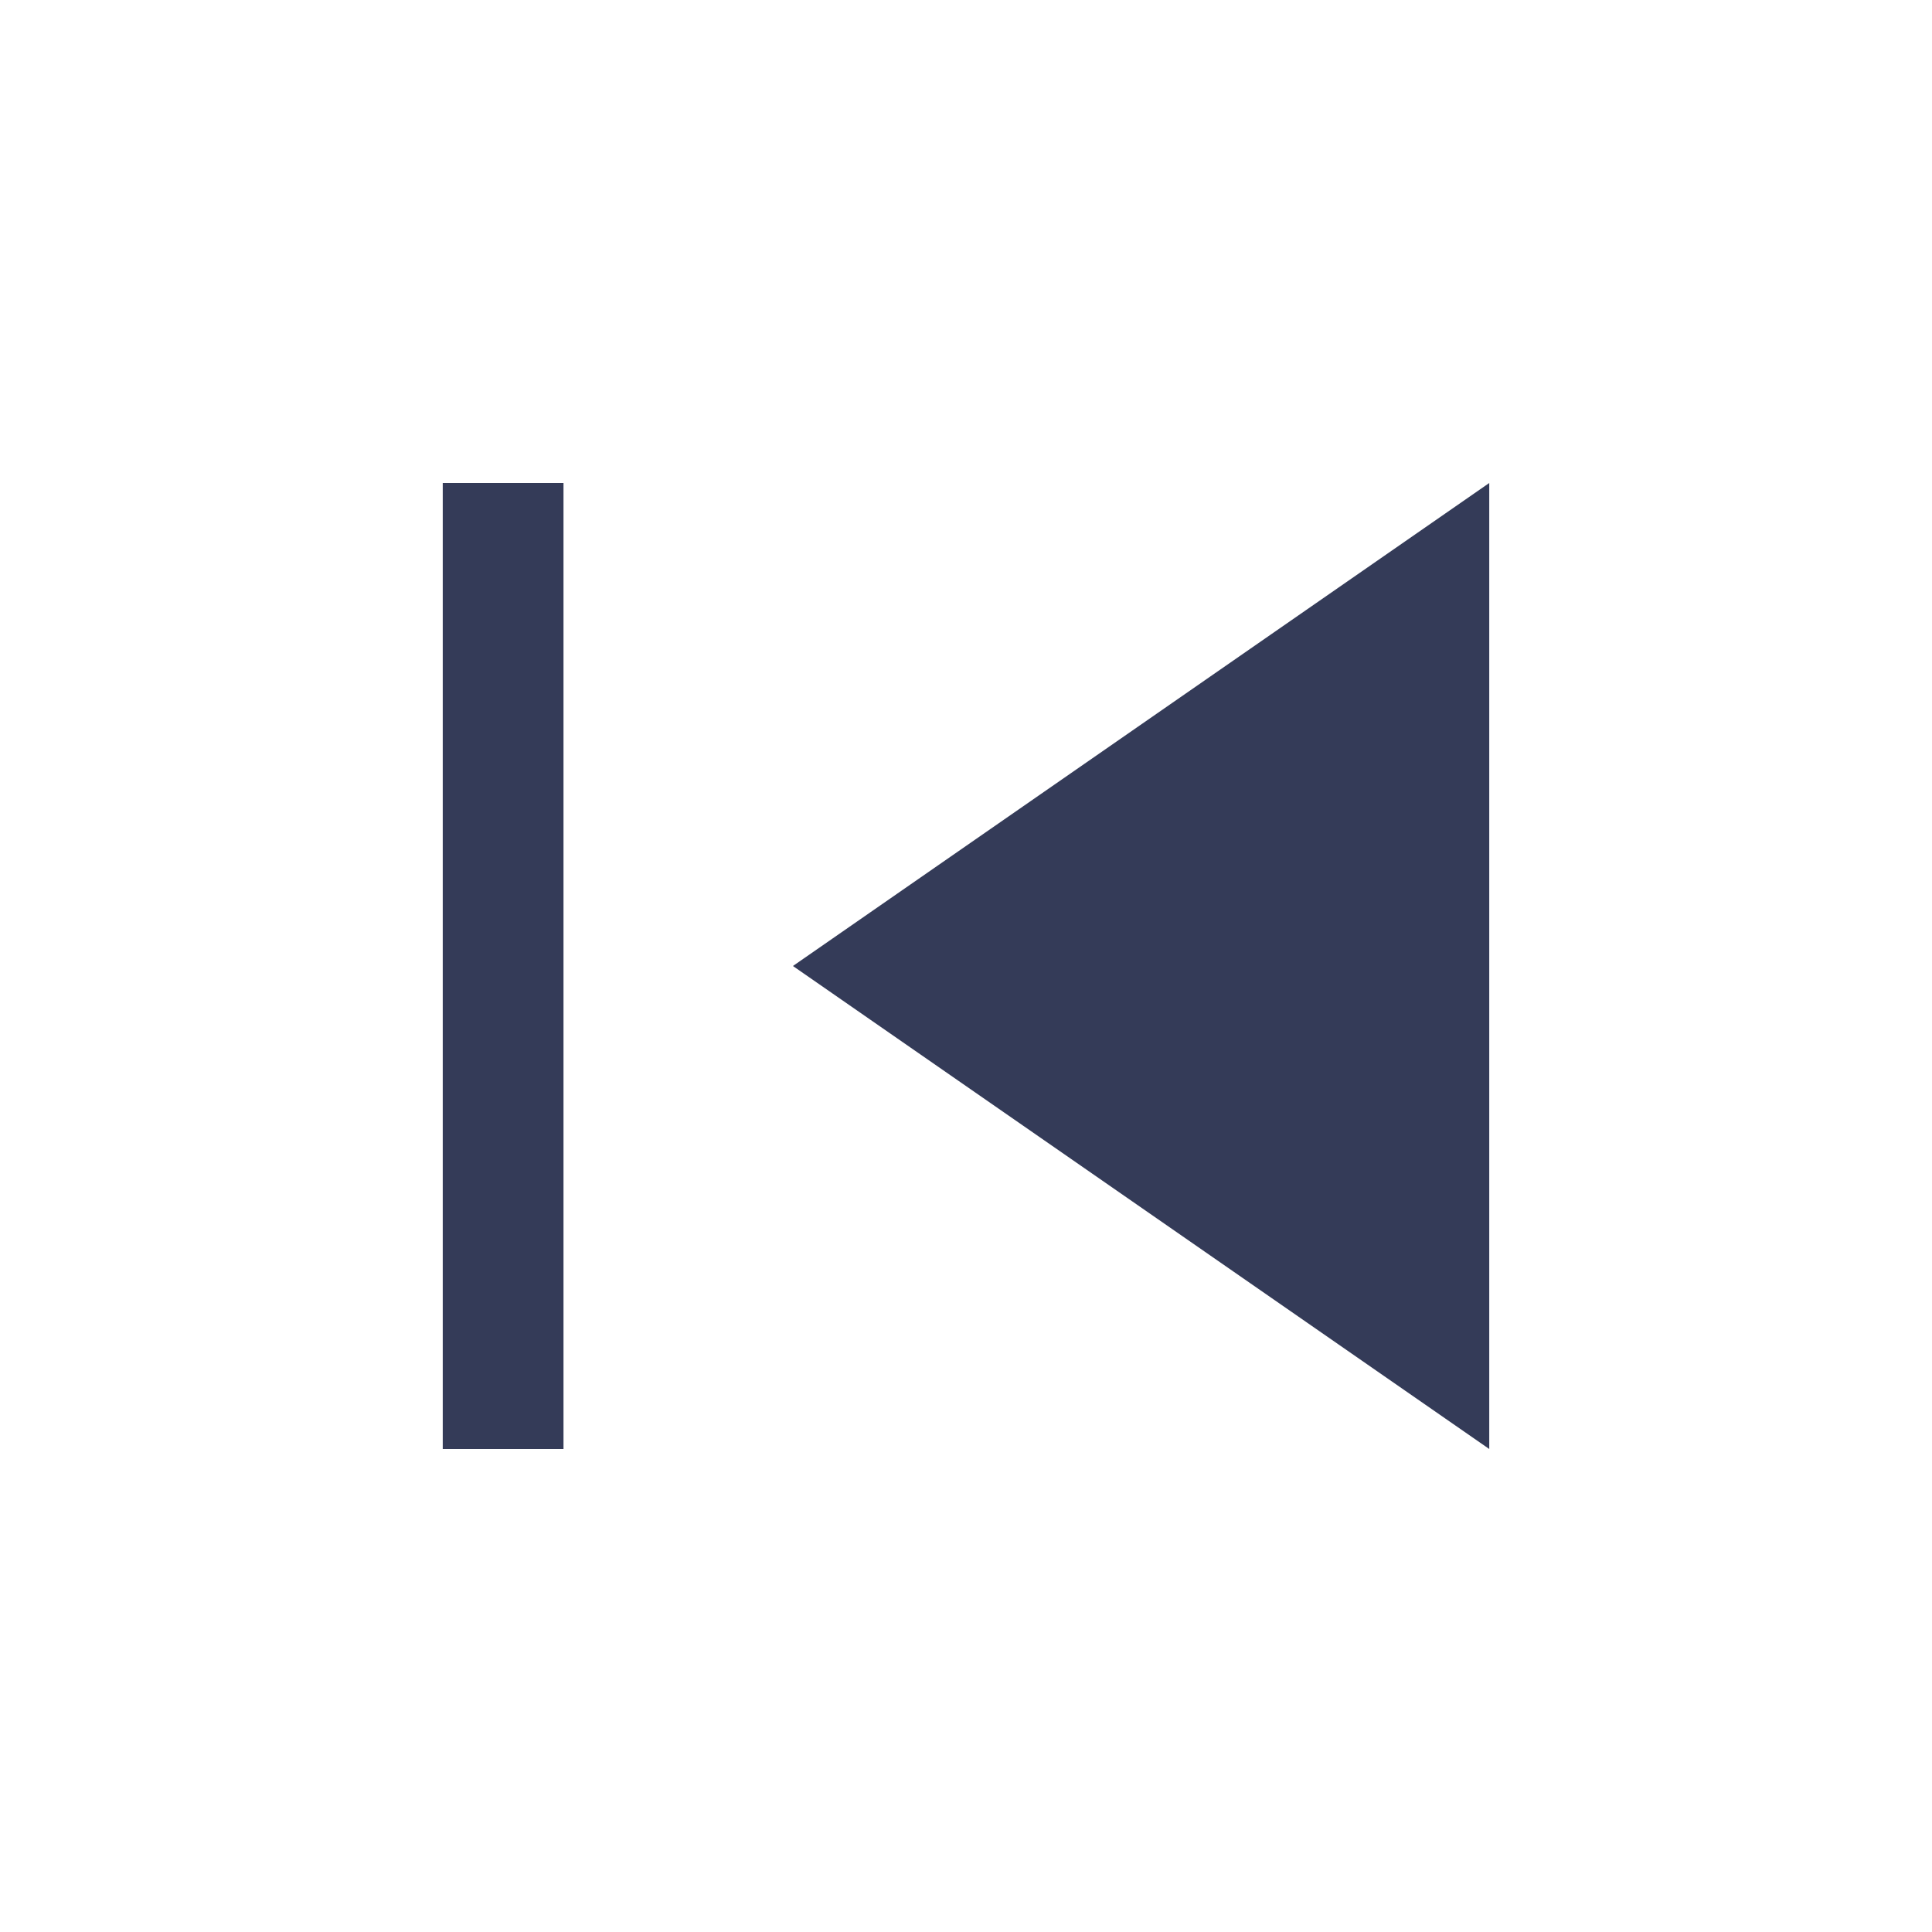 <?xml version="1.0" encoding="UTF-8" standalone="no"?>
<svg
   height="48"
   viewBox="0 -960 960 960"
   width="48"
   version="1.1"
   id="svg1512"
   sodipodi:docname="prev.svg"
   inkscape:version="1.2.2 (b0a8486541, 2022-12-01)"
   xmlns:inkscape="http://www.inkscape.org/namespaces/inkscape"
   xmlns:sodipodi="http://sodipodi.sourceforge.net/DTD/sodipodi-0.dtd"
   xmlns="http://www.w3.org/2000/svg"
   xmlns:svg="http://www.w3.org/2000/svg">
  <defs
     id="defs1516" />
  <sodipodi:namedview
     id="namedview1514"
     pagecolor="#ffffff"
     bordercolor="#000000"
     borderopacity="0.25"
     inkscape:showpageshadow="2"
     inkscape:pageopacity="0.0"
     inkscape:pagecheckerboard="0"
     inkscape:deskcolor="#d1d1d1"
     showgrid="false"
     inkscape:zoom="11.770833"
     inkscape:cx="7.6035398"
     inkscape:cy="24"
     inkscape:window-width="1306"
     inkscape:window-height="768"
     inkscape:window-x="60"
     inkscape:window-y="0"
     inkscape:window-maximized="1"
     inkscape:current-layer="svg1512" />
  <path
     d="M220-240v-480h60v480h-60Zm520 0L394-480l346-240v480Z"
     id="path1510"
     style="fill:#343b58;fill-opacity:1" />
</svg>

